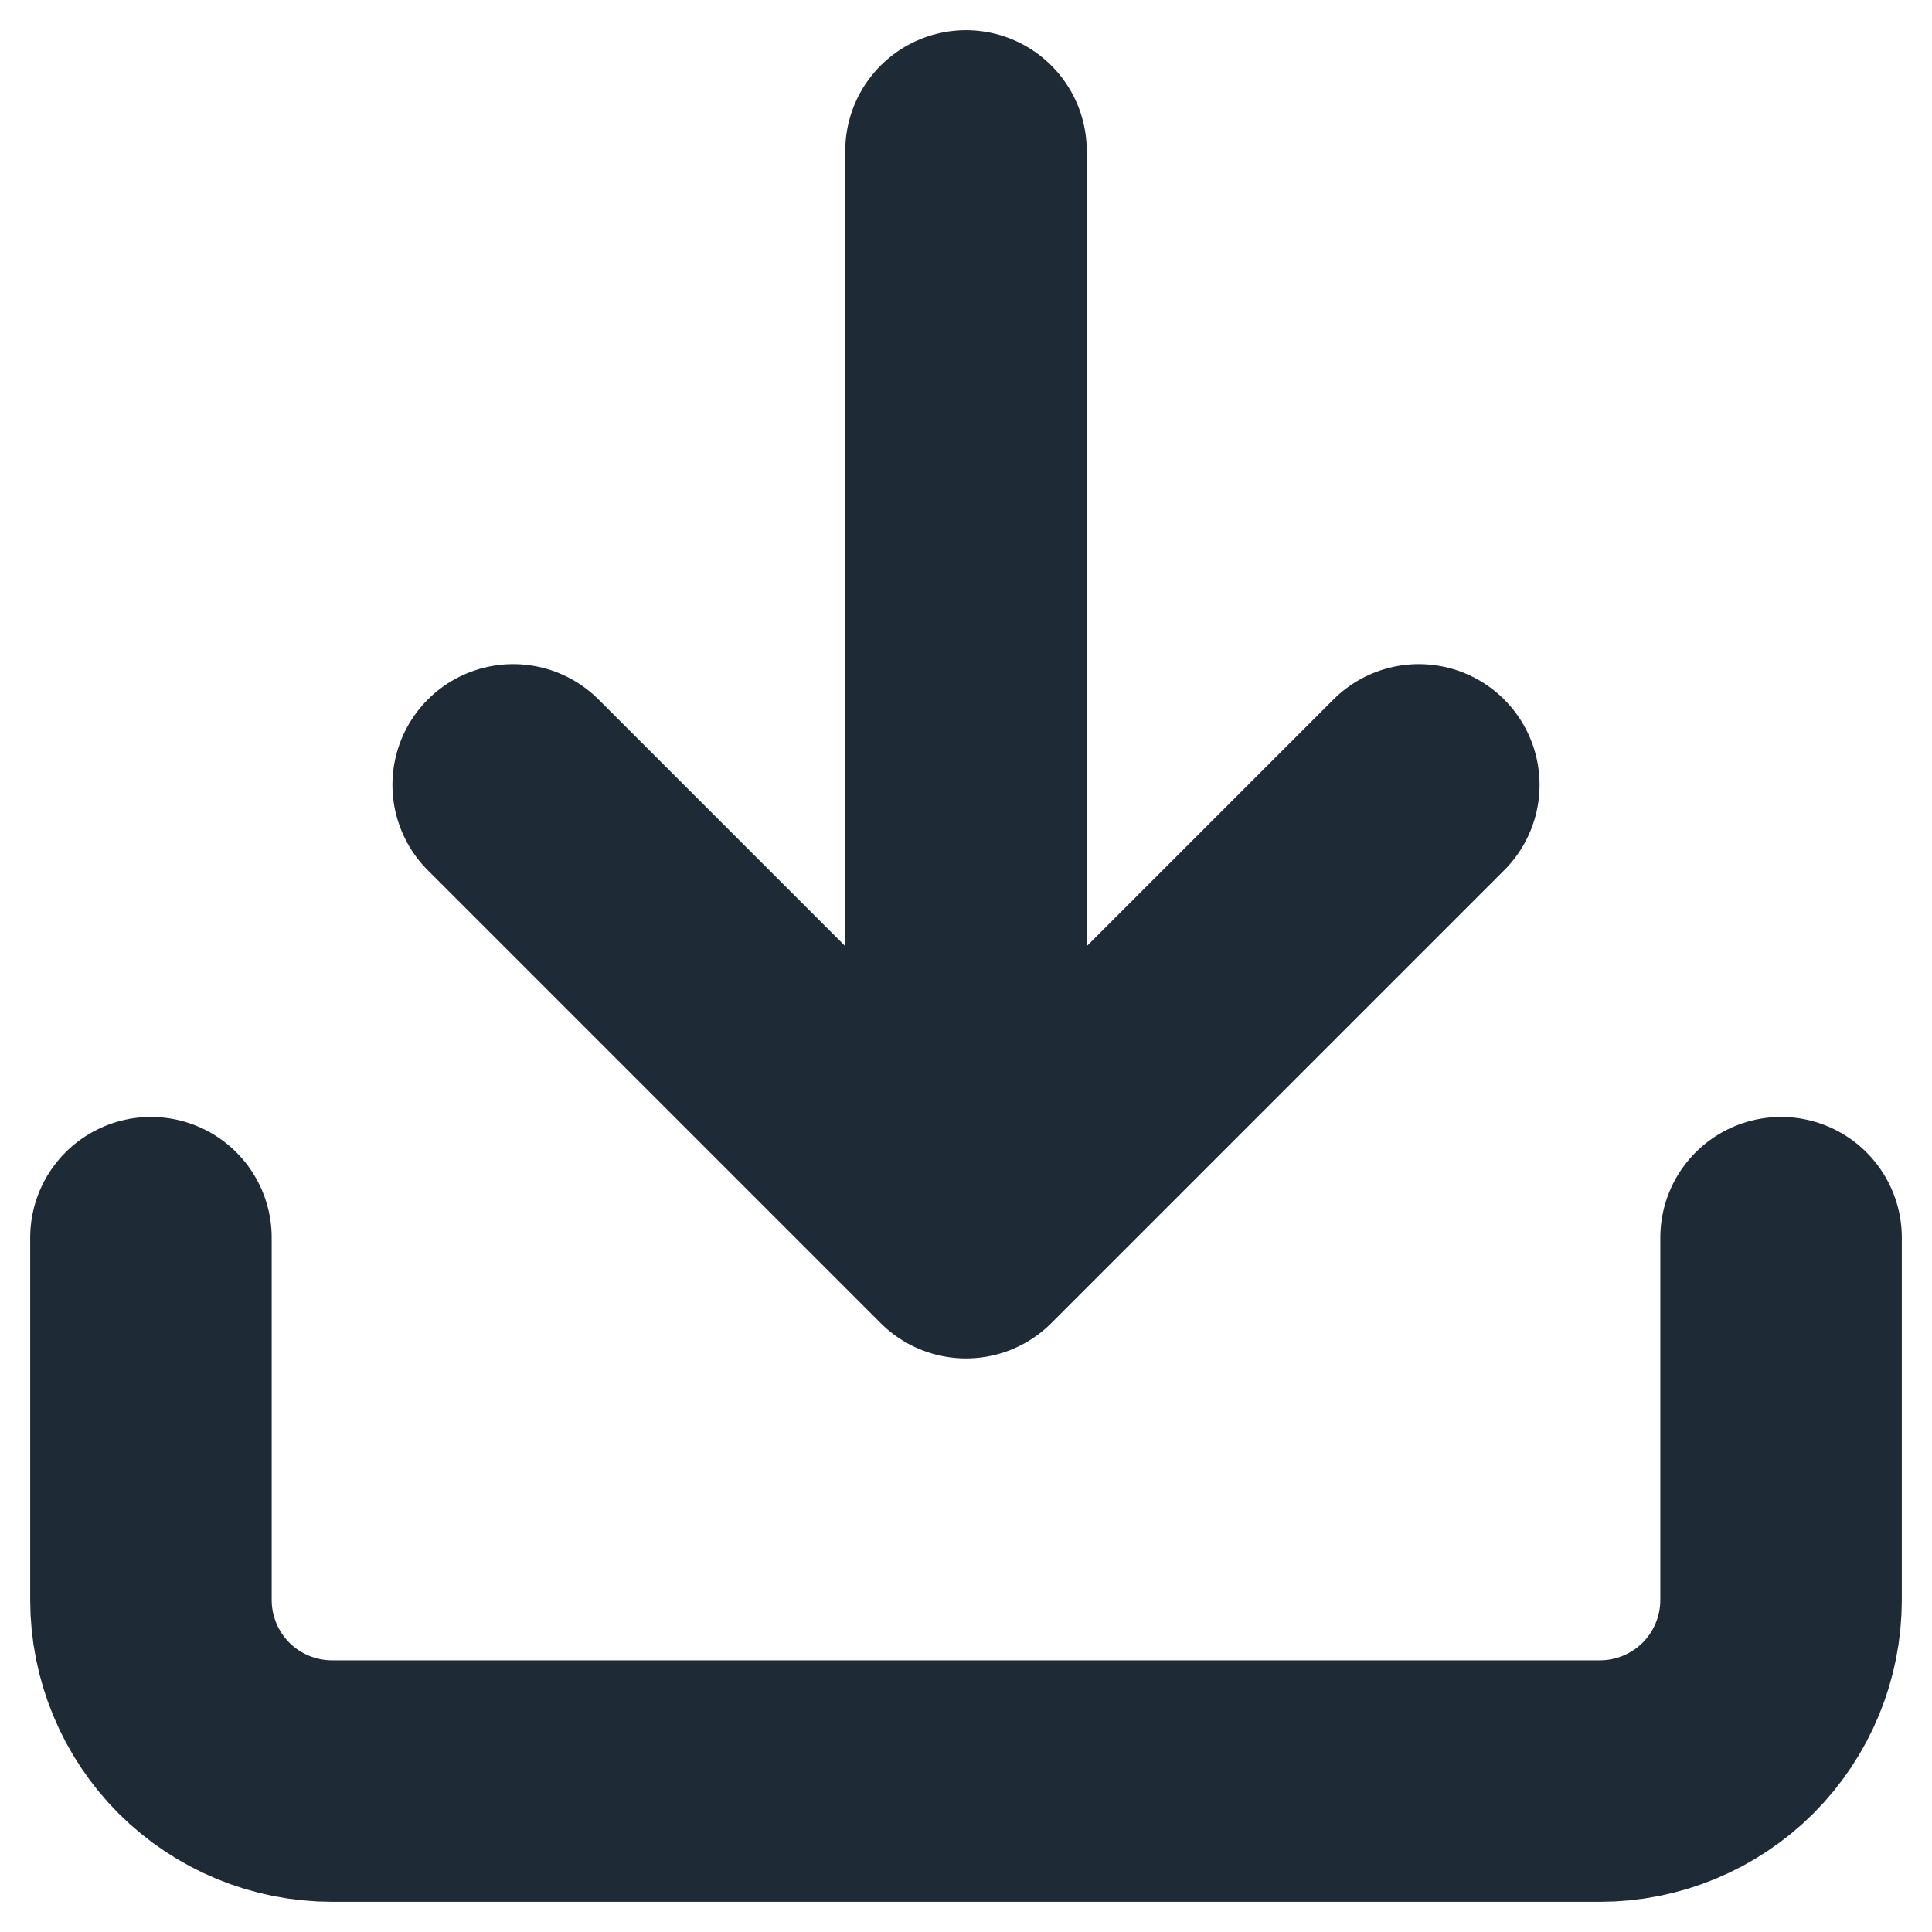 <svg width="16" height="16" viewBox="0 0 16 16" fill="none" xmlns="http://www.w3.org/2000/svg">
<path d="M14.75 10.25V13.25C14.75 13.648 14.592 14.029 14.311 14.311C14.029 14.592 13.648 14.75 13.25 14.75H2.75C2.352 14.75 1.971 14.592 1.689 14.311C1.408 14.029 1.25 13.648 1.25 13.25V10.25M4.25 6.5L8 10.25M8 10.25L11.75 6.5M8 10.25V1.25" stroke="#1F2A37" stroke-width="2" stroke-linecap="round" stroke-linejoin="round"/>
</svg>
